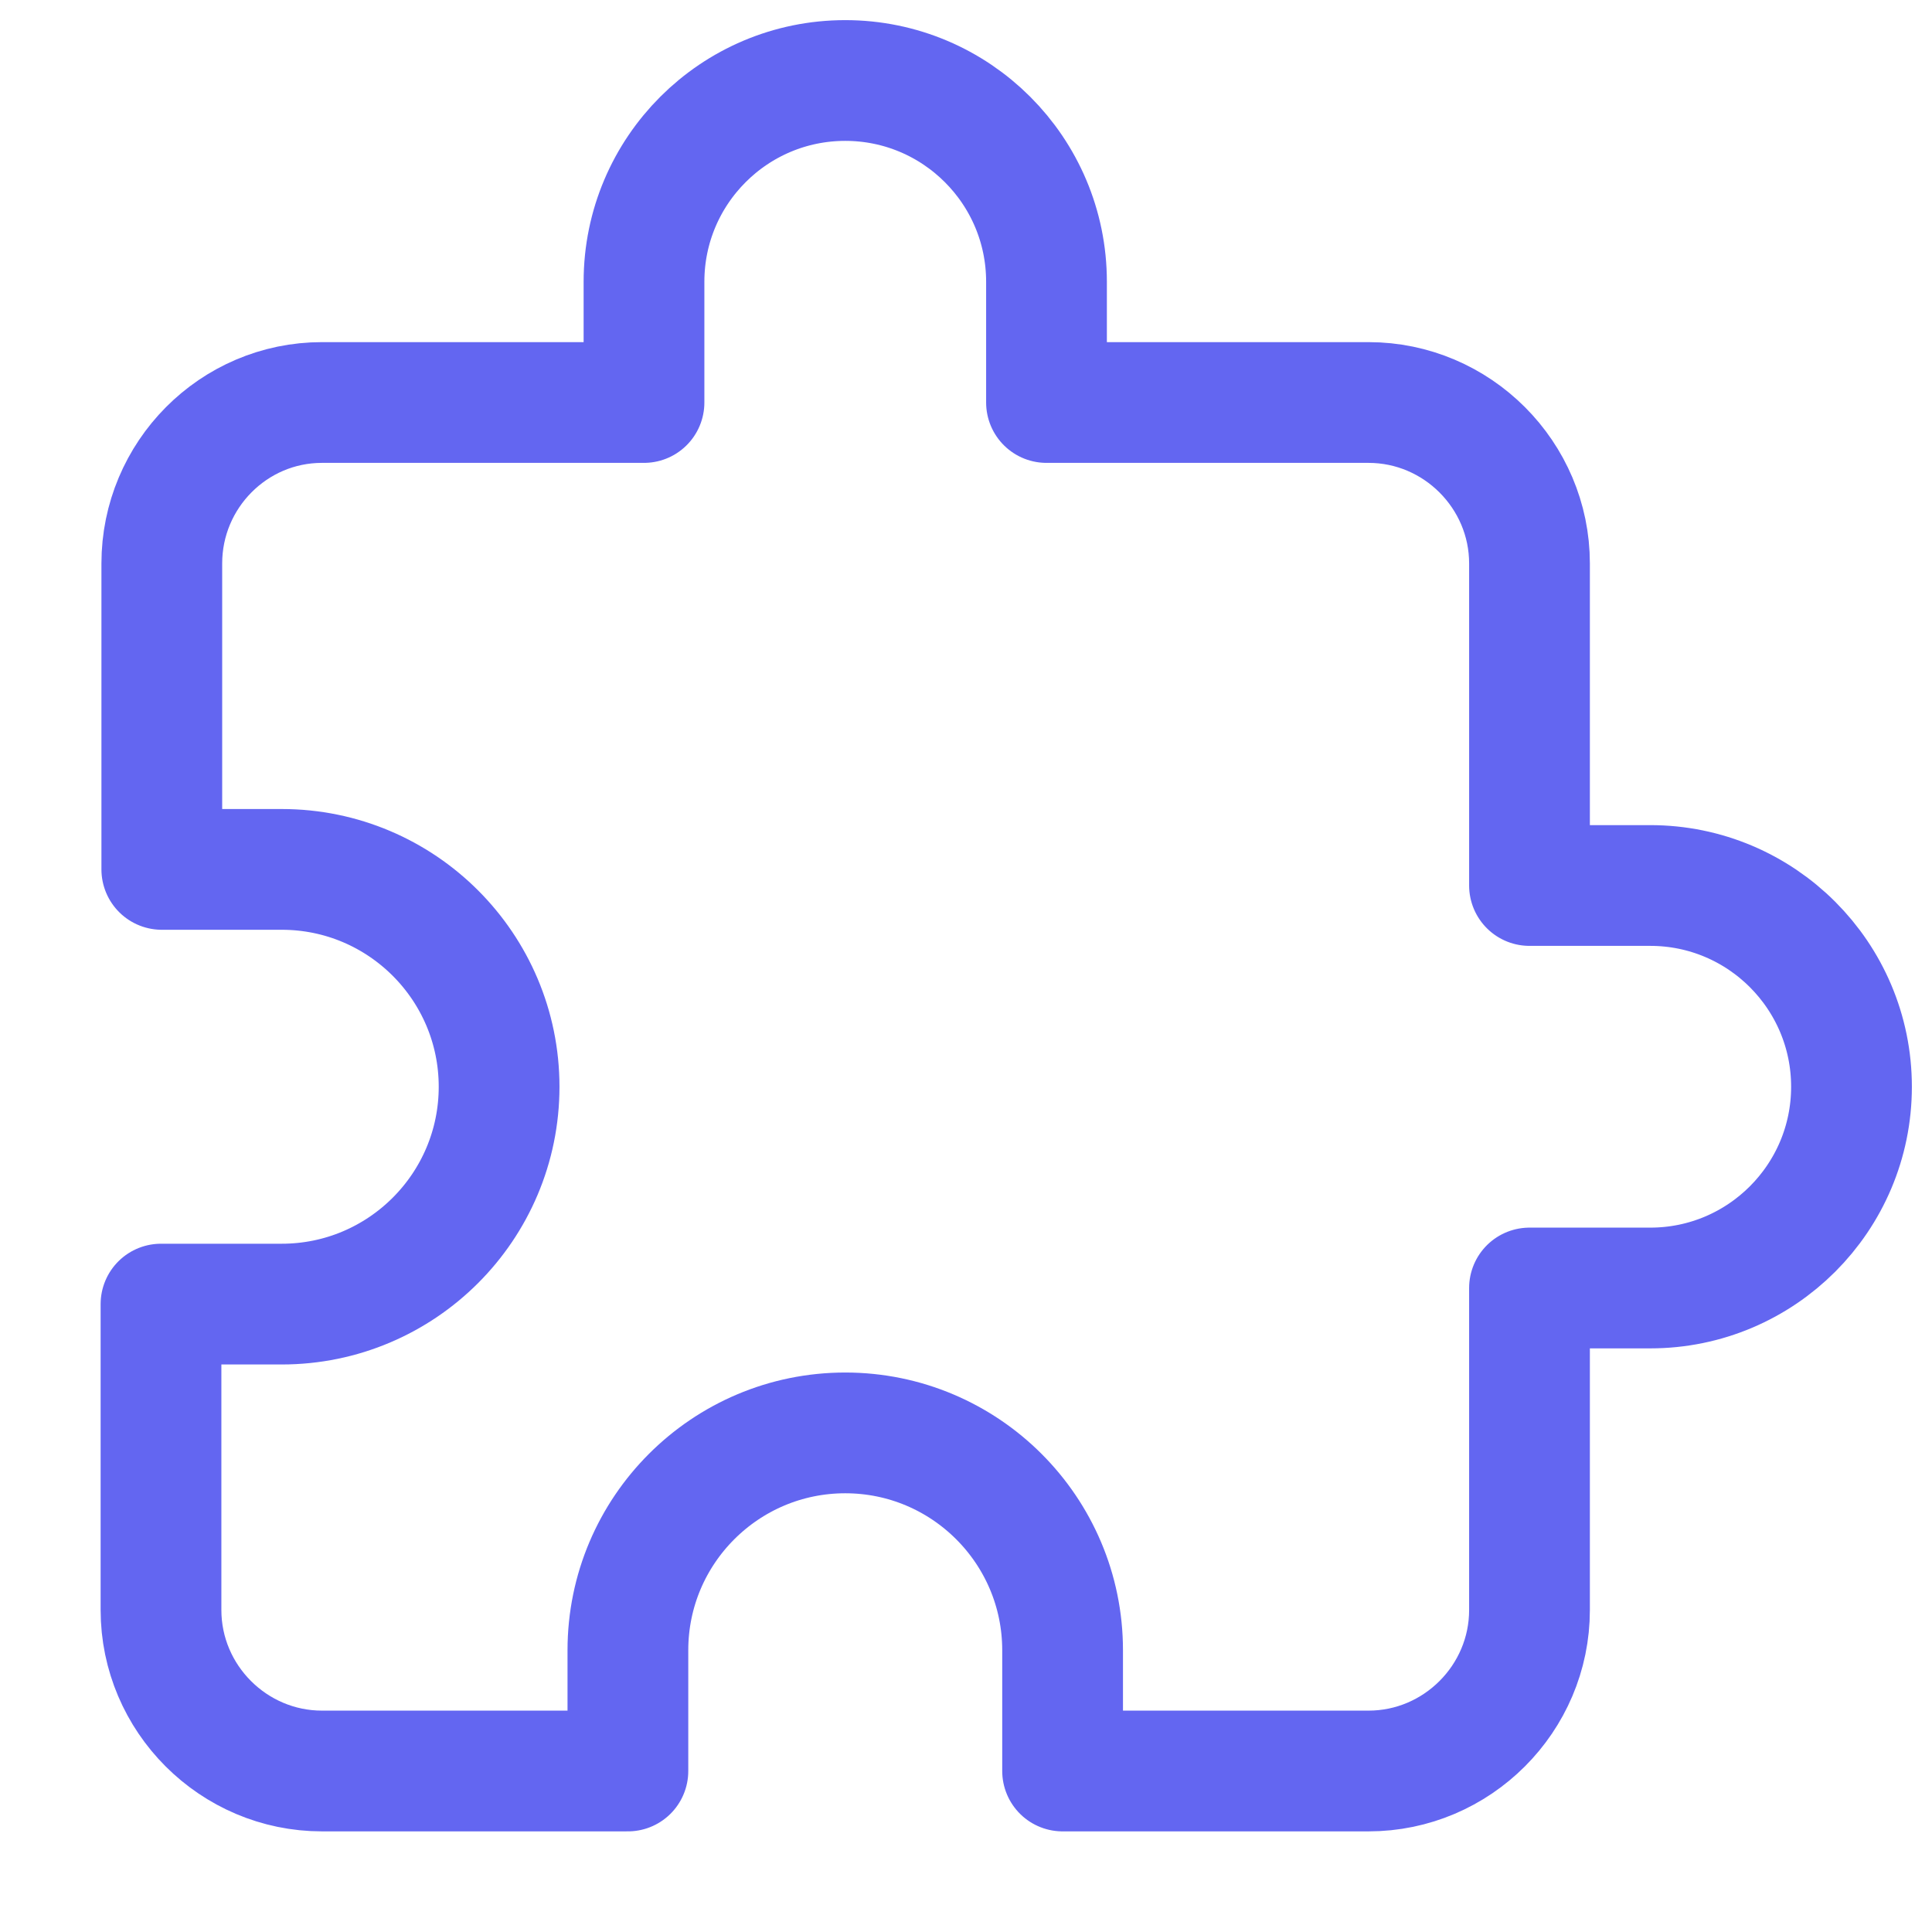 <svg xmlns="http://www.w3.org/2000/svg" width="48" height="48" viewBox="0 0 24 24" fill="none" stroke="#6366f1" stroke-width="1.5" stroke-linecap="round" stroke-linejoin="round">
  <path d="M20.5,11H19V7c0-1.1-0.9-2-2-2h-4V3.5C13,2.12,11.88,1,10.5,1S8,2.12,8,3.5V5H4c-1.1,0-1.99,0.9-1.99,2v3.8H3.5c1.49,0,2.7,1.21,2.7,2.7c0,1.49-1.21,2.7-2.7,2.7H2V20c0,1.1,0.9,2,2,2h3.8v-1.5c0-1.49,1.21-2.7,2.7-2.7c1.49,0,2.7,1.21,2.7,2.7V22H17c1.1,0,2-0.9,2-2v-4h1.5c1.38,0,2.5-1.12,2.5-2.5S21.88,11,20.5,11z"></path>
</svg> 